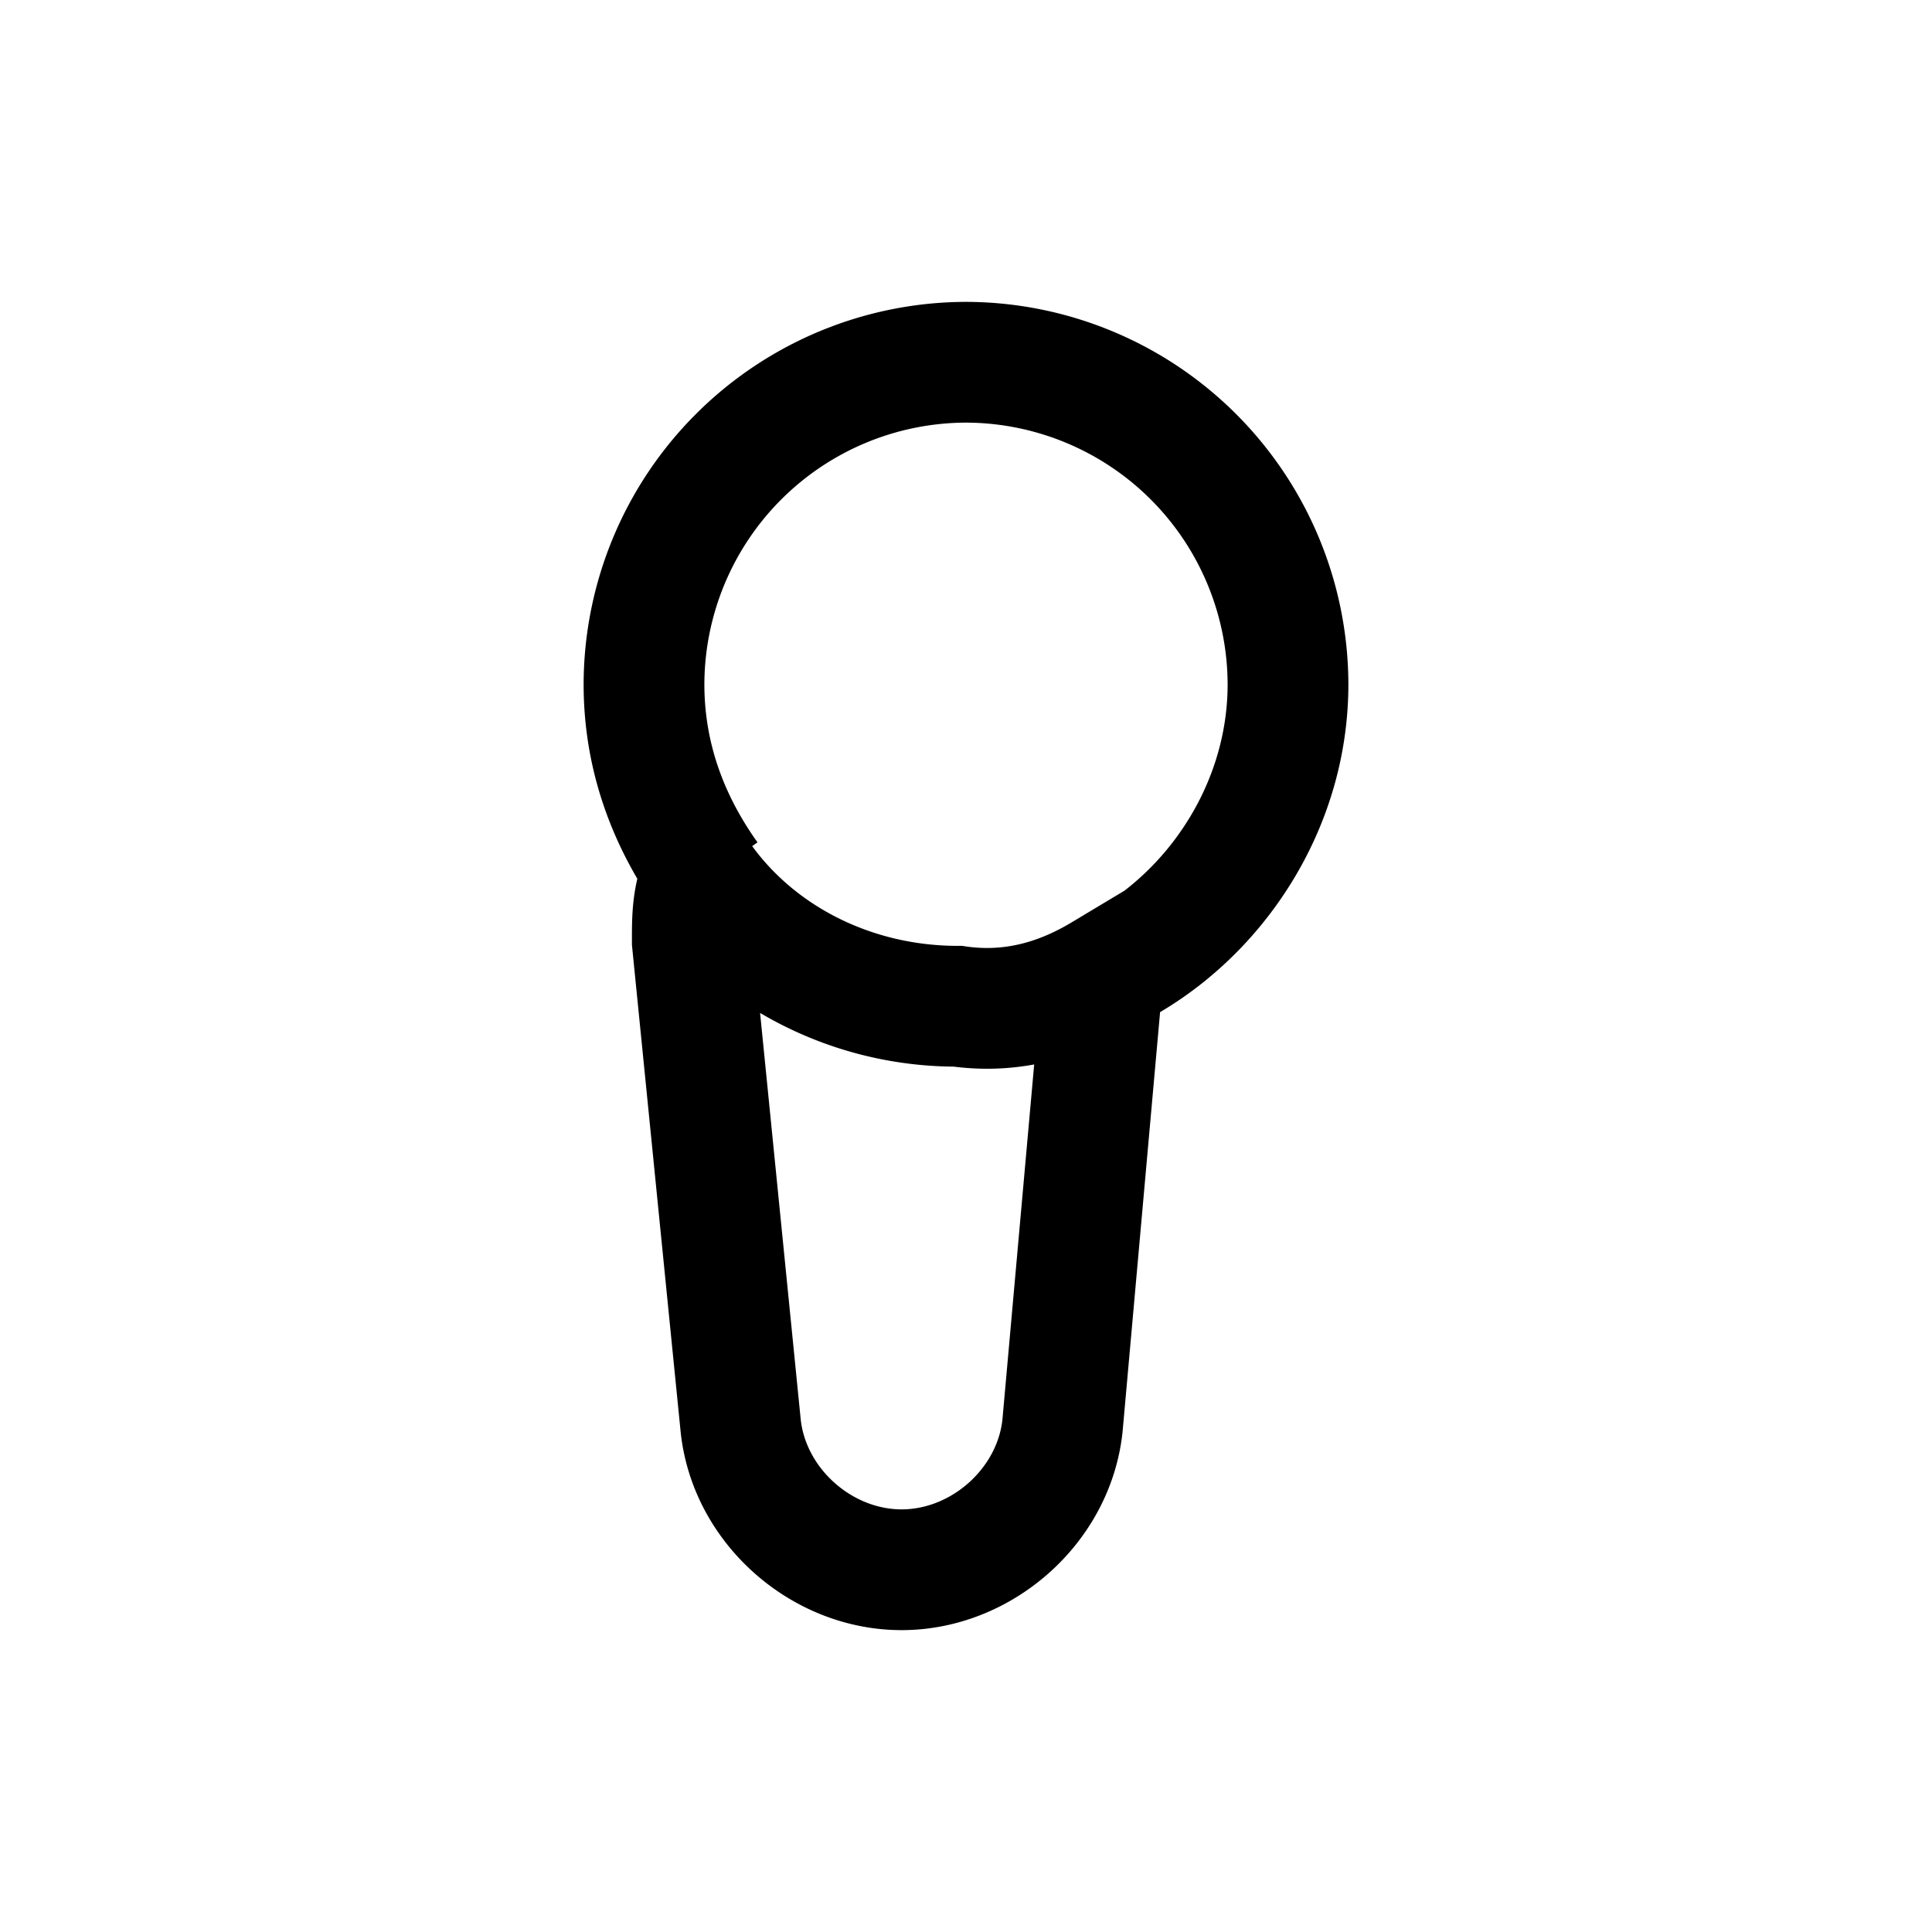 <svg xmlns="http://www.w3.org/2000/svg" fill="none" viewBox="0 0 24 24">
  <path fill="currentColor" fill-rule="evenodd" d="M12 3.75A4.76 4.76 0 0 0 7.25 8.5c0 .896.25 1.704.667 2.416-.067.292-.067.53-.067.766v.055l.604 6.038c.139 1.39 1.367 2.475 2.746 2.475s2.607-1.086 2.746-2.475l.465-5.202c1.351-.798 2.339-2.33 2.339-4.073A4.76 4.76 0 0 0 12 3.75m1.969 7.314c.753-.581 1.281-1.525 1.281-2.564A3.26 3.26 0 0 0 12 5.25 3.26 3.26 0 0 0 8.75 8.5c0 .722.238 1.373.66 1.964l-.066.047c.554.76 1.501 1.239 2.556 1.239h.053l.053.008c.485.069.912-.063 1.308-.301zm-4.023 6.561-.504-5.042a4.8 4.8 0 0 0 2.406.667c.355.045.689.03.999-.027l-.394 4.406c-.062.609-.633 1.121-1.253 1.121-.621 0-1.193-.514-1.254-1.125" clip-rule="evenodd"/>
</svg>
